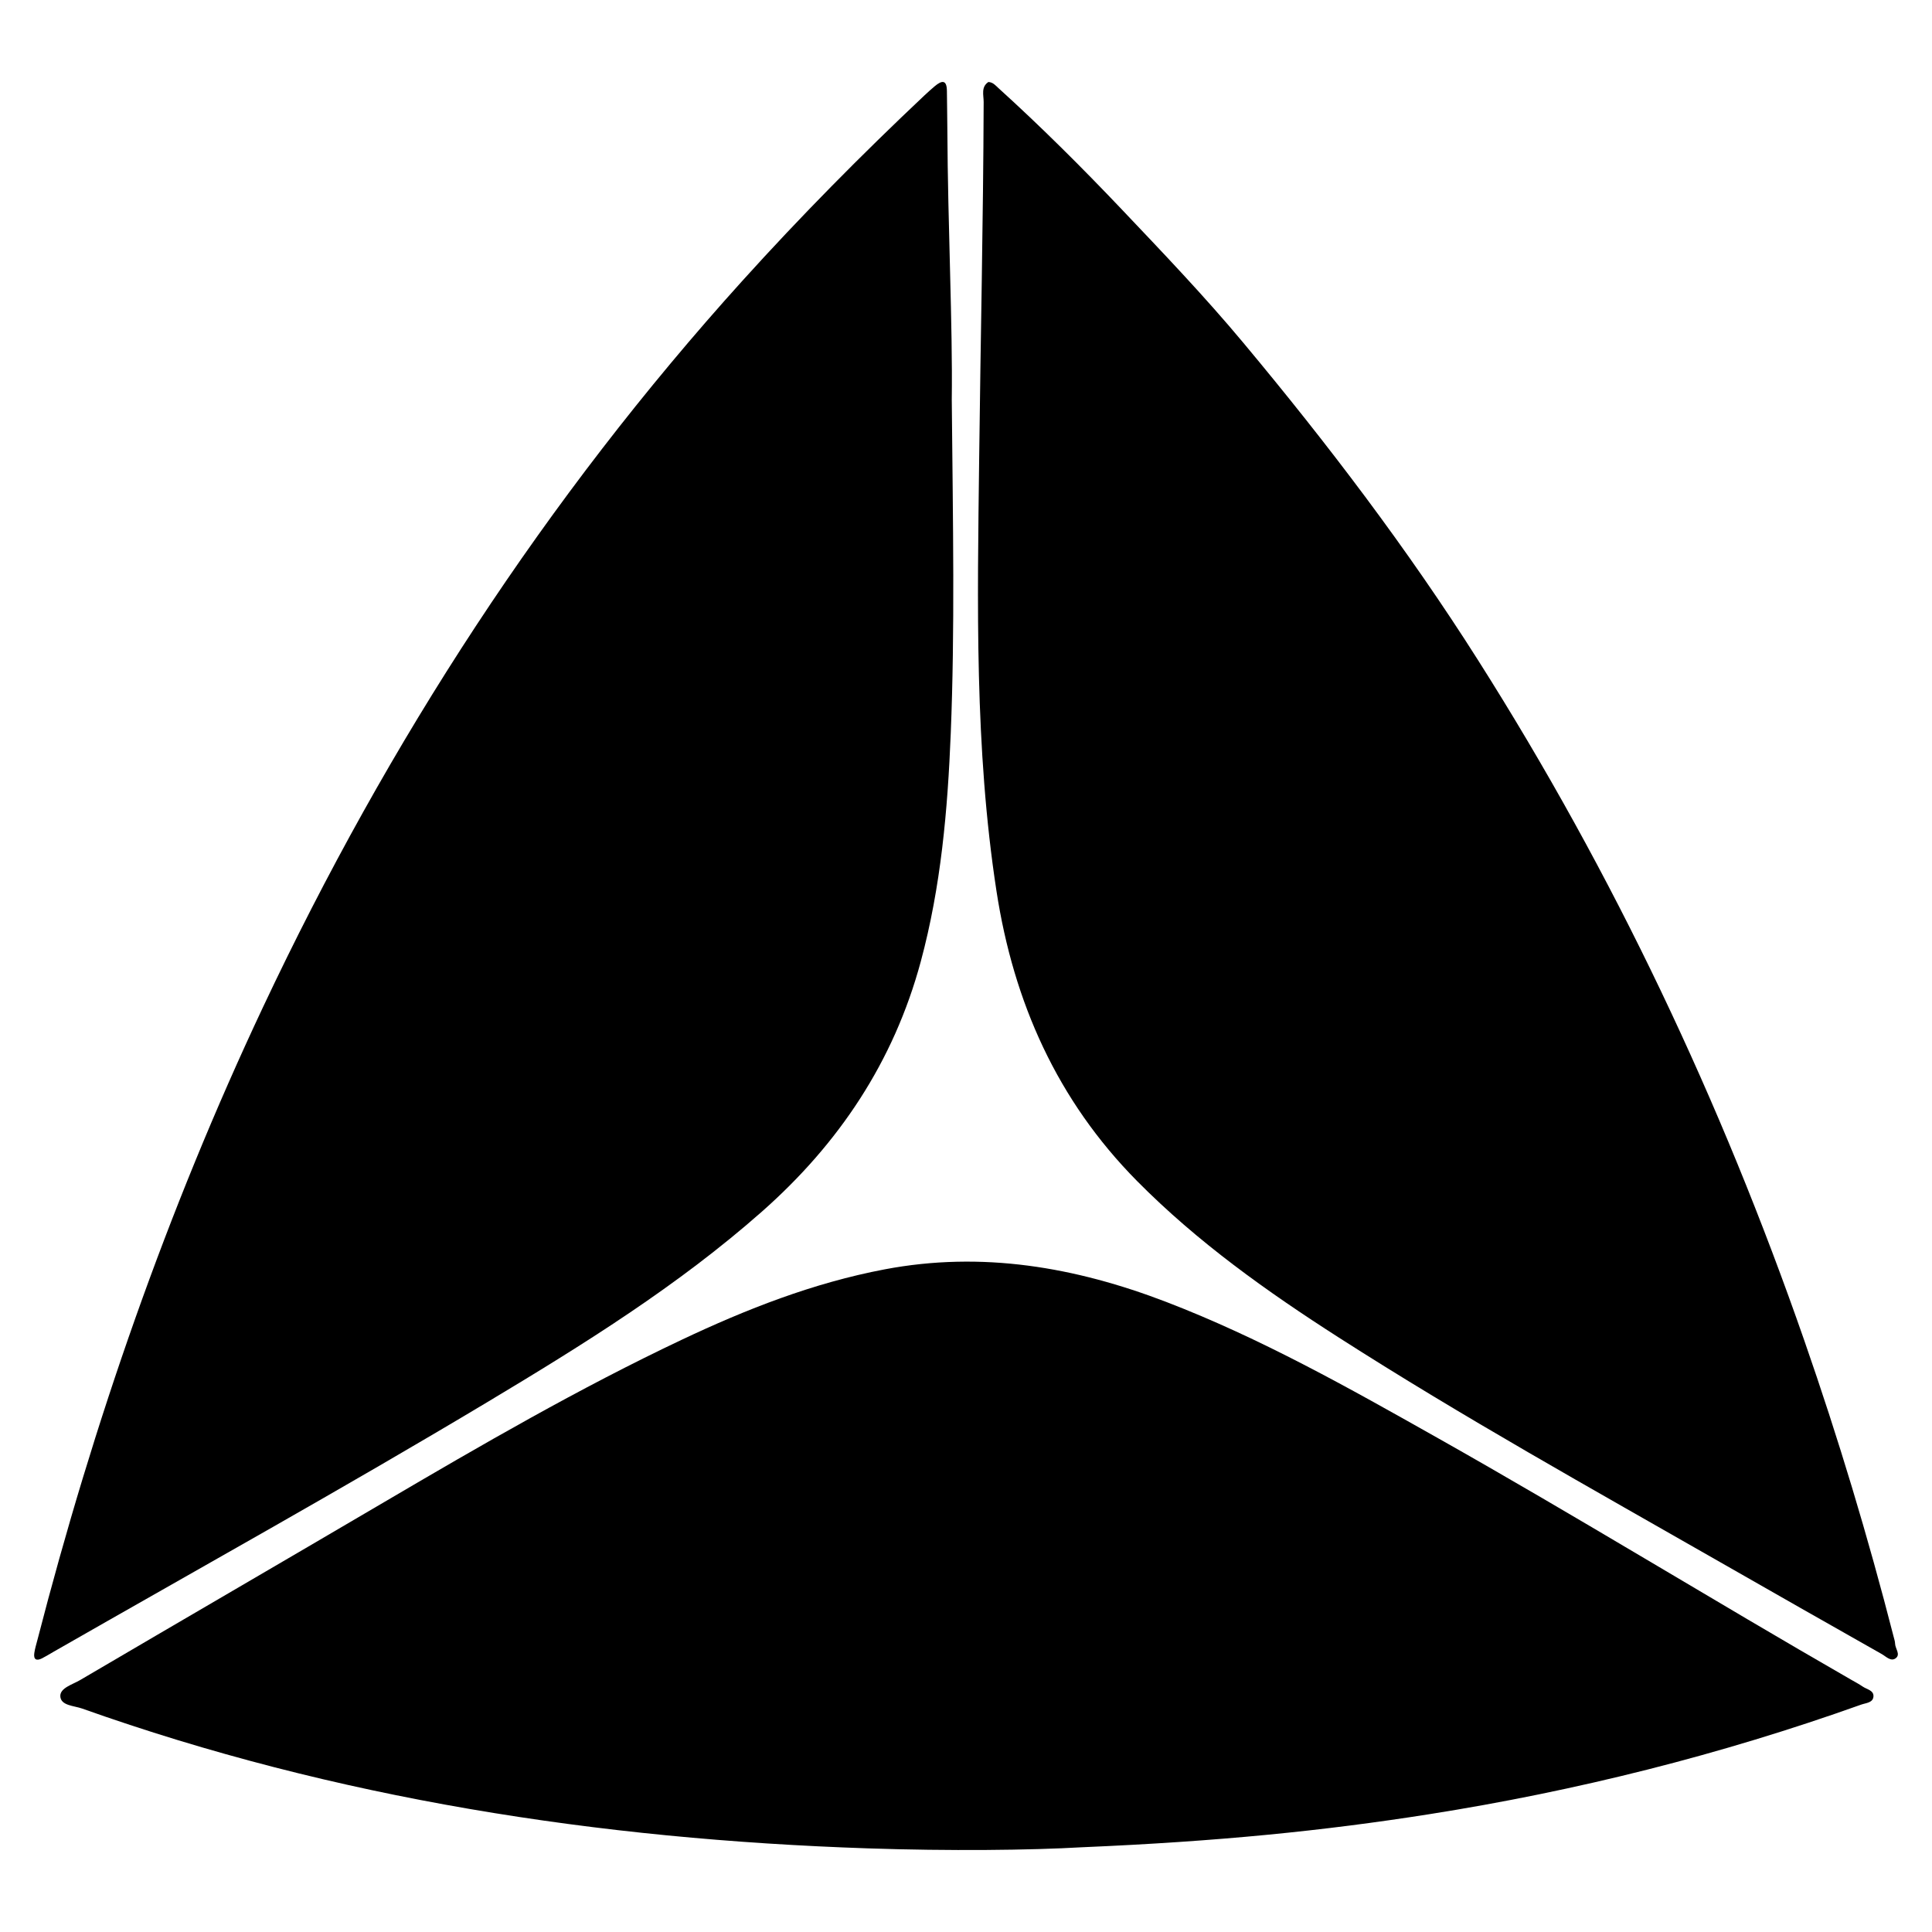 <?xml version="1.0" encoding="utf-8"?>
<!-- Generator: Adobe Illustrator 16.0.4, SVG Export Plug-In . SVG Version: 6.00 Build 0)  -->
<!DOCTYPE svg PUBLIC "-//W3C//DTD SVG 1.1//EN" "http://www.w3.org/Graphics/SVG/1.1/DTD/svg11.dtd">
<svg version="1.1" id="Layer_1008" xmlns="http://www.w3.org/2000/svg" xmlns:xlink="http://www.w3.org/1999/xlink" x="0px" y="0px"
	 width="128px" height="128px" viewBox="0 0 128 128" enable-background="new 0 0 128 128" xml:space="preserve">
<g id="j3Mbc2.tif">
	<g>
		<path fill-rule="evenodd" clip-rule="evenodd" d="M71.702,122.385c-3.419,0.199-8.817,0.256-14.211,0.074
			c-17.79-0.598-35.218-3.279-52.053-9.264c-0.533-0.189-1.414-0.188-1.442-0.815c-0.024-0.55,0.812-0.776,1.306-1.068
			c6.711-3.941,13.441-7.85,20.151-11.794c6.456-3.793,12.933-7.549,19.706-10.752c4.307-2.037,8.723-3.77,13.447-4.667
			c6.462-1.227,12.639-0.153,18.66,2.157c6.26,2.405,12.084,5.688,17.917,8.977c9.237,5.206,18.266,10.769,27.457,16.051
			c0.259,0.148,0.523,0.287,0.768,0.455c0.271,0.188,0.743,0.247,0.713,0.659c-0.031,0.418-0.499,0.426-0.809,0.536
			c-9.317,3.326-18.869,5.724-28.642,7.265C87.71,121.295,80.716,122.002,71.702,122.385z"/>
		<path fill-rule="evenodd" clip-rule="evenodd" d="M65.485,5.432c0.307,0.021,0.467,0.224,0.647,0.388
			c2.827,2.563,5.525,5.252,8.157,8.021c2.76,2.908,5.534,5.811,8.097,8.884c5.587,6.696,10.857,13.63,15.538,21.012
			c8.994,14.177,16.106,29.244,21.618,45.082c2.25,6.461,4.222,13.01,5.922,19.64c0.037,0.144,0.087,0.29,0.09,0.437
			c0.008,0.33,0.379,0.712,0.043,0.966c-0.32,0.244-0.644-0.117-0.926-0.276c-3.58-2.025-7.157-4.06-10.728-6.102
			c-8.477-4.849-17.013-9.595-25.239-14.865c-4.766-3.053-9.363-6.323-13.368-10.37c-5.292-5.35-8.181-11.844-9.314-19.196
			c-1.463-9.503-1.264-19.081-1.15-28.644c0.091-7.883,0.272-15.764,0.298-23.648C65.172,6.309,64.98,5.762,65.485,5.432z"/>
		<path fill-rule="evenodd" clip-rule="evenodd" d="M63.057,26.479c0.081,8.399,0.208,15.244-0.066,22.082
			c-0.205,5.101-0.647,10.179-1.989,15.149c-1.792,6.632-5.419,12.055-10.524,16.563c-5.566,4.915-11.842,8.815-18.179,12.614
			c-9.481,5.681-19.145,11.049-28.737,16.54c-0.258,0.147-0.512,0.306-0.775,0.441c-0.374,0.191-0.577,0.081-0.514-0.351
			c0.043-0.294,0.131-0.58,0.206-0.867c3.724-14.435,8.601-28.459,14.958-41.951c8.273-17.555,18.72-33.676,31.749-48.097
			c3.857-4.27,7.894-8.355,12.08-12.299C61.483,6.1,61.705,5.9,61.933,5.709c0.453-0.378,0.795-0.457,0.802,0.316
			c0.007,0.843,0.025,1.686,0.029,2.528C62.796,15.049,63.123,21.54,63.057,26.479z"/>
	</g>
</g>
</svg>
